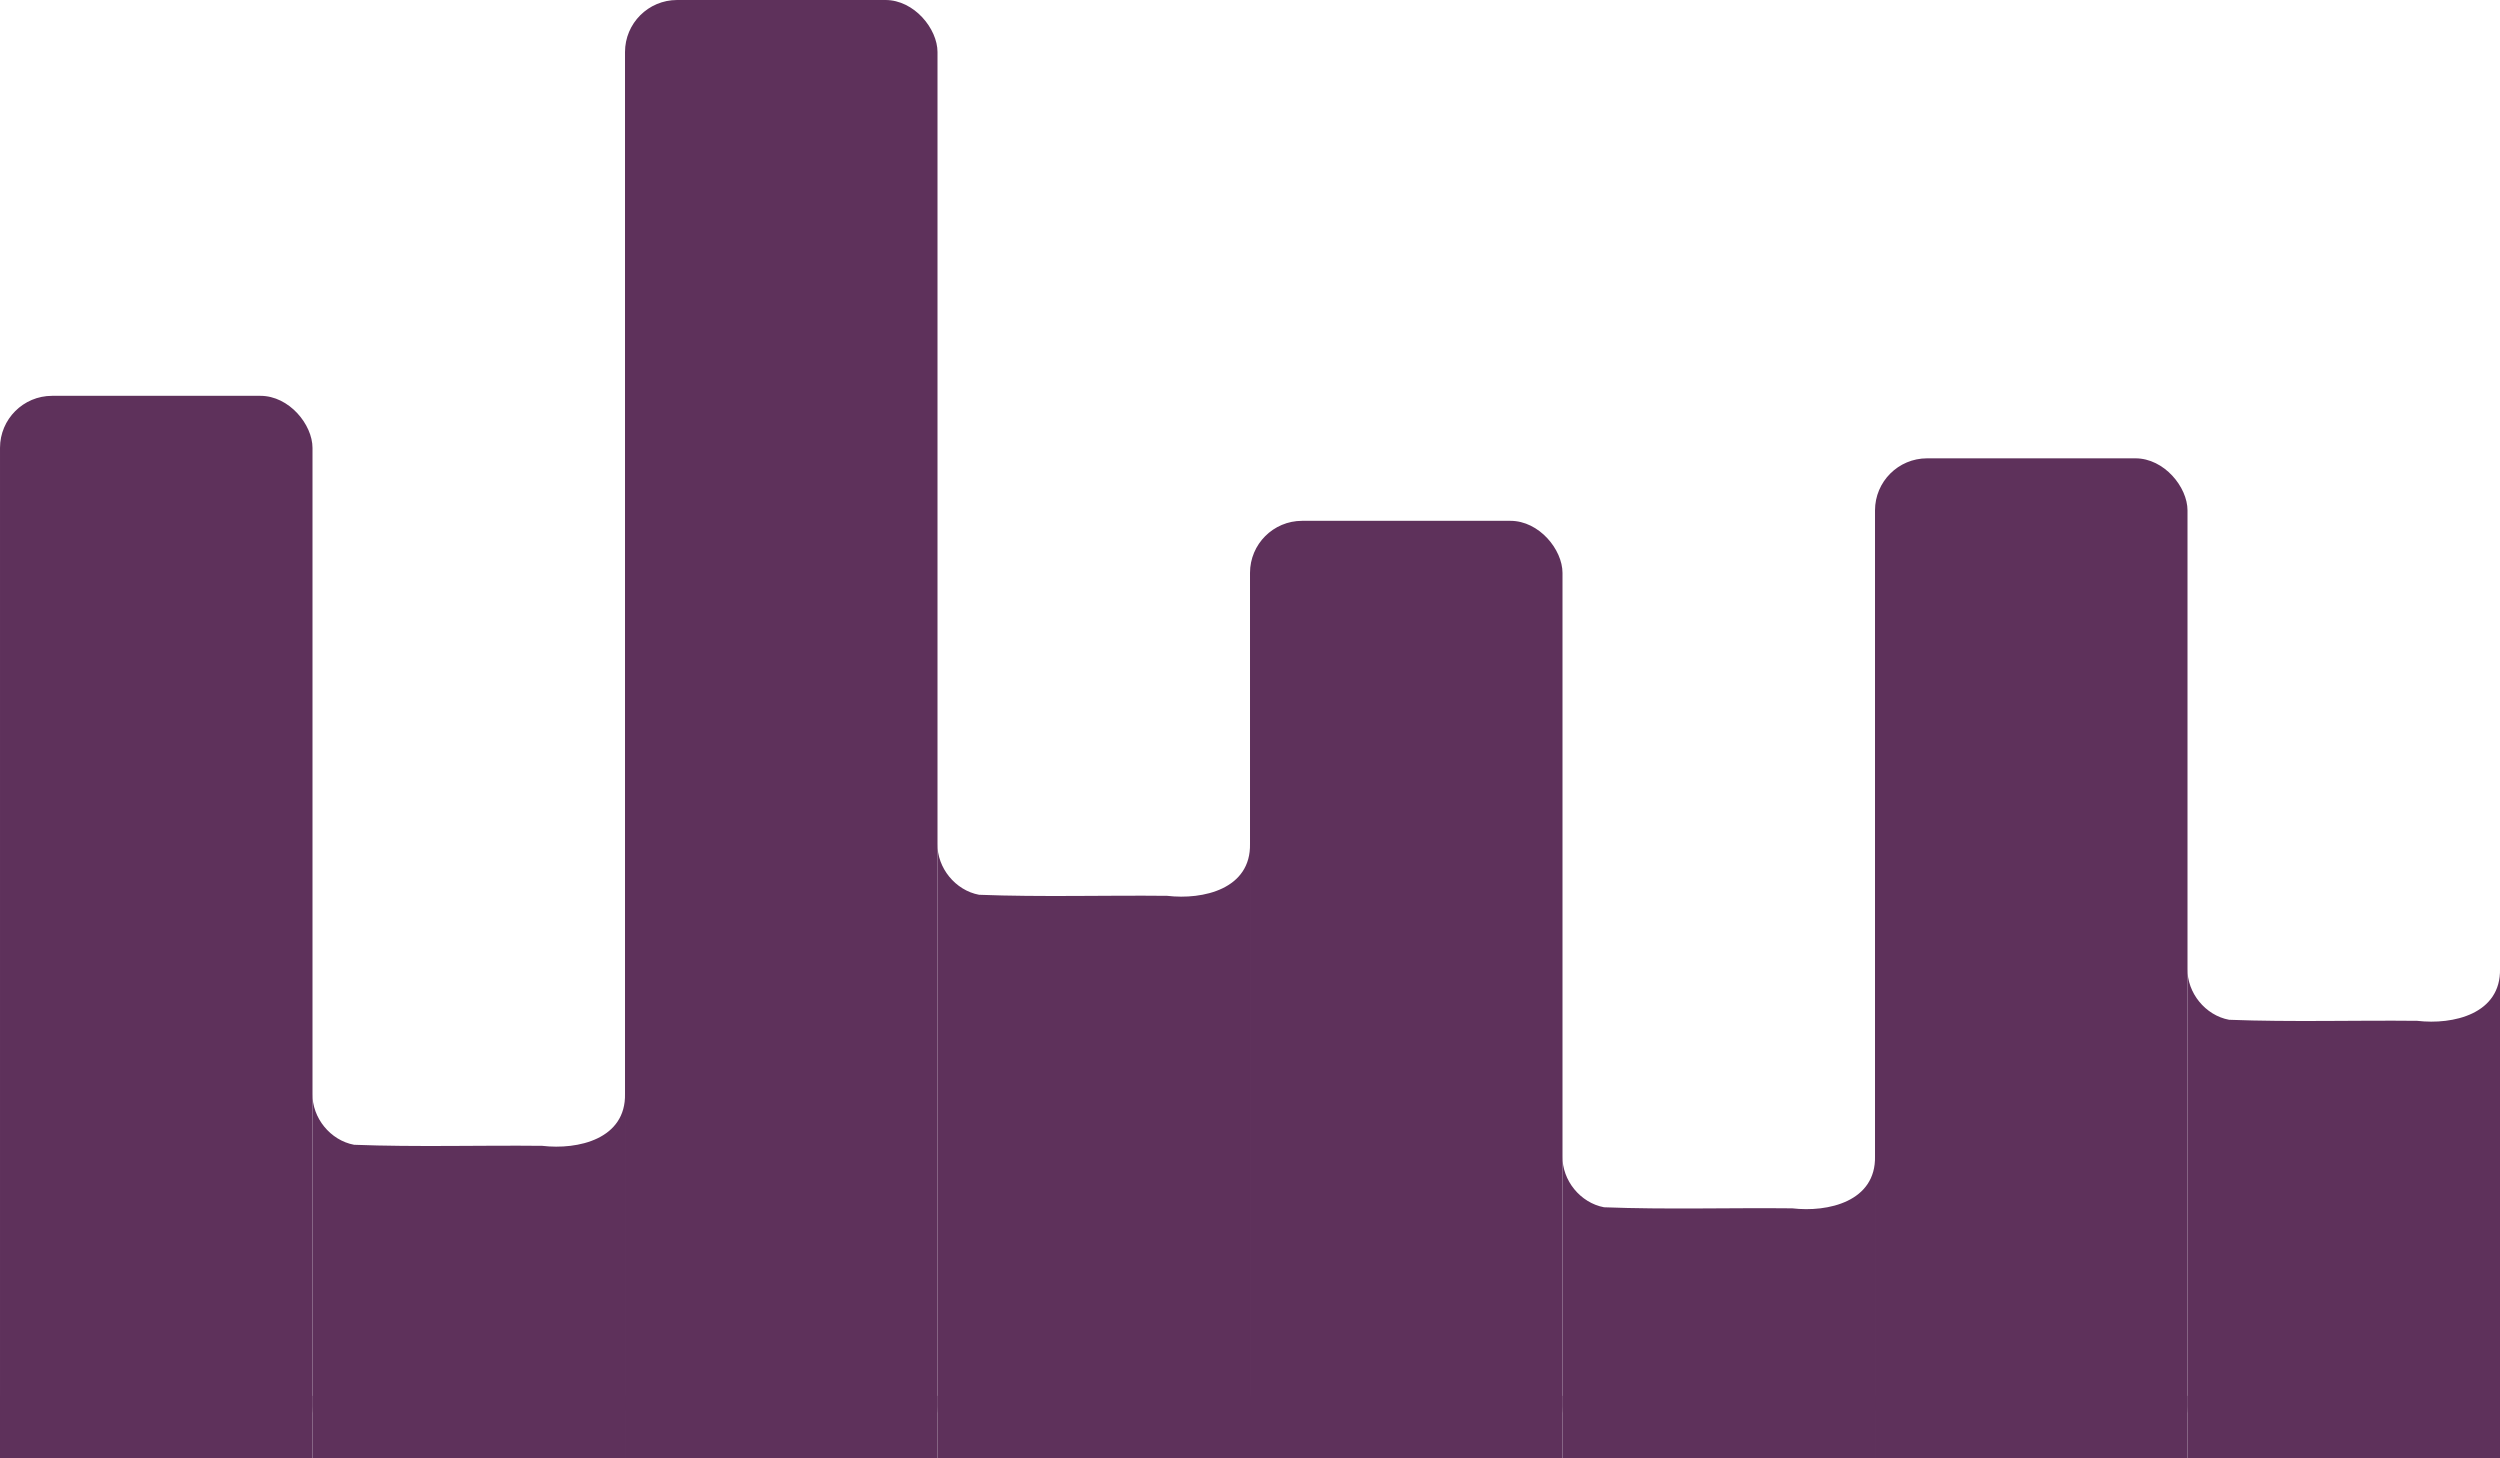 <?xml version="1.0" encoding="UTF-8" standalone="no"?>
<svg
   xmlns:dc="http://purl.org/dc/elements/1.1/"
   xmlns:cc="http://creativecommons.org/ns#"
   xmlns:rdf="http://www.w3.org/1999/02/22-rdf-syntax-ns#"
   xmlns:svg="http://www.w3.org/2000/svg"
   xmlns="http://www.w3.org/2000/svg"
   xmlns:sodipodi="http://sodipodi.sourceforge.net/DTD/sodipodi-0.dtd"
   xmlns:inkscape="http://www.inkscape.org/namespaces/inkscape"
   width="2400"
   height="1400"
   viewBox="0 0 2400 1400"
   version="1.1"
   id="svg2626"
   inkscape:version="1.1-dev (ae55a4e461, 2020-04-06)"
   sodipodi:docname="background-hills.svg">
  <defs
     id="defs2620" />
  <sodipodi:namedview
     inkscape:snap-page="true"
     height="1200px"
     units="px"
     id="base"
     pagecolor="#ffffff"
     bordercolor="#666666"
     borderopacity="1.0"
     inkscape:pageopacity="0.0"
     inkscape:pageshadow="2"
     inkscape:zoom="0.5"
     inkscape:cx="1148.323"
     inkscape:cy="735.53156"
     inkscape:document-units="px"
     inkscape:current-layer="layer1"
     showgrid="false"
     inkscape:window-width="1920"
     inkscape:window-height="1043"
     inkscape:window-x="1920"
     inkscape:window-y="0"
     inkscape:window-maximized="1" />
  <g
     inkscape:label="Layer 1"
     inkscape:groupmode="layer"
     id="layer1"
     transform="translate(252.867,113.681)">
    <g
       id="g3680"
       transform="translate(2447.142,86.319)"
       clip-path="none"
       style="display:inline;fill:#5e315b">
      <rect
         ry="50"
         rx="50"
         y="-200"
         x="-2100.008"
         height="1400"
         width="300.008"
         id="rect3662"
         style="opacity:1;fill:#5e315b;fill-opacity:1;stroke:none;stroke-width:600;stroke-linecap:butt;stroke-linejoin:bevel;stroke-miterlimit:4;stroke-dasharray:none;stroke-opacity:1;paint-order:stroke fill markers" />
      <path
         sodipodi:nodetypes="ccccssc"
         d="m -2400,850 v 350 h 300 V 850 c 0.991,43.484 -45.021,54.035 -79.516,50 -60.18,-0.637 -120.489,1.298 -180.585,-1.012 C -2382.853,894.744 -2400.445,873.145 -2400,850 Z"
         style="opacity:1;fill:#5e315b;fill-opacity:1;stroke:none;stroke-width:600;stroke-linecap:butt;stroke-linejoin:bevel;stroke-miterlimit:4;stroke-dasharray:none;stroke-opacity:1;paint-order:stroke fill markers"
         id="rect3664" />
      <rect
         y="1140"
         x="-2100"
         height="60"
         width="300"
         id="rect3671"
         style="opacity:1;fill:#5e315b;fill-opacity:1;stroke:none;stroke-width:62.258;stroke-linecap:butt;stroke-linejoin:bevel;stroke-miterlimit:4;stroke-dasharray:none;stroke-opacity:1;paint-order:stroke fill markers" />
      <path
         id="path3955"
         style="opacity:1;fill:#5e315b;fill-opacity:1;stroke:none;stroke-width:600;stroke-linecap:butt;stroke-linejoin:bevel;stroke-miterlimit:4;stroke-dasharray:none;stroke-opacity:1;paint-order:stroke fill markers"
         d="m -1800.008,610 v 590 h 300 V 610 c 0.991,43.484 -45.021,54.035 -79.516,50 -60.18,-0.637 -120.489,1.298 -180.585,-1.012 -22.752,-4.243 -40.344,-25.843 -39.899,-48.988 z"
         sodipodi:nodetypes="ccccssc" />
      <rect
         style="opacity:1;fill:#5e315b;fill-opacity:1;stroke:none;stroke-width:600;stroke-linecap:butt;stroke-linejoin:bevel;stroke-miterlimit:4;stroke-dasharray:none;stroke-opacity:1;paint-order:stroke fill markers"
         id="rect3957"
         width="300"
         height="1020"
         x="-2700.008"
         y="180"
         rx="50"
         ry="50" />
      <rect
         style="opacity:1;fill:#5e315b;fill-opacity:1;stroke:none;stroke-width:62.258;stroke-linecap:butt;stroke-linejoin:bevel;stroke-miterlimit:4;stroke-dasharray:none;stroke-opacity:1;paint-order:stroke fill markers"
         id="rect3959"
         width="300"
         height="60"
         x="-2700.008"
         y="1140" />
      <rect
         style="opacity:1;fill:#5e315b;fill-opacity:1;stroke:none;stroke-width:600;stroke-linecap:butt;stroke-linejoin:bevel;stroke-miterlimit:4;stroke-dasharray:none;stroke-opacity:1;paint-order:stroke fill markers"
         id="rect3961"
         width="300.008"
         height="960"
         x="-900.008"
         y="240"
         rx="50"
         ry="50" />
      <path
         id="path3963"
         style="opacity:1;fill:#5e315b;fill-opacity:1;stroke:none;stroke-width:600;stroke-linecap:butt;stroke-linejoin:bevel;stroke-miterlimit:4;stroke-dasharray:none;stroke-opacity:1;paint-order:stroke fill markers"
         d="m -1200,910 v 290 h 300 V 910 c 0.991,43.484 -45.021,54.035 -79.516,50 -60.18,-0.637 -120.489,1.298 -180.585,-1.012 C -1182.853,954.744 -1200.445,933.145 -1200,910 Z"
         sodipodi:nodetypes="ccccssc" />
      <rect
         style="opacity:1;fill:#5e315b;fill-opacity:1;stroke:none;stroke-width:62.258;stroke-linecap:butt;stroke-linejoin:bevel;stroke-miterlimit:4;stroke-dasharray:none;stroke-opacity:1;paint-order:stroke fill markers"
         id="rect3965"
         width="300"
         height="60"
         x="-900"
         y="1140" />
      <rect
         ry="50"
         rx="50"
         y="300"
         x="-1500.008"
         height="900"
         width="300"
         id="rect3969"
         style="opacity:1;fill:#5e315b;fill-opacity:1;stroke:none;stroke-width:644.503;stroke-linecap:butt;stroke-linejoin:bevel;stroke-miterlimit:4;stroke-dasharray:none;stroke-opacity:1;paint-order:stroke fill markers" />
      <rect
         y="1140"
         x="-1500.008"
         height="60"
         width="300"
         id="rect3971"
         style="opacity:1;fill:#5e315b;fill-opacity:1;stroke:none;stroke-width:62.258;stroke-linecap:butt;stroke-linejoin:bevel;stroke-miterlimit:4;stroke-dasharray:none;stroke-opacity:1;paint-order:stroke fill markers" />
      <path
         sodipodi:nodetypes="ccccssc"
         d="M -600,730 V 1200 h 300 V 730 c 0.991,43.484 -45.021,54.035 -79.516,50 -60.18,-0.637 -120.489,1.298 -180.585,-1.012 -22.752,-4.243 -40.344,-25.843 -39.899,-48.988 z"
         style="opacity:1;fill:#5e315b;fill-opacity:1;stroke:none;stroke-width:600;stroke-linecap:butt;stroke-linejoin:bevel;stroke-miterlimit:4;stroke-dasharray:none;stroke-opacity:1;paint-order:stroke fill markers"
         id="path4344" />
    </g>
  </g>
</svg>
